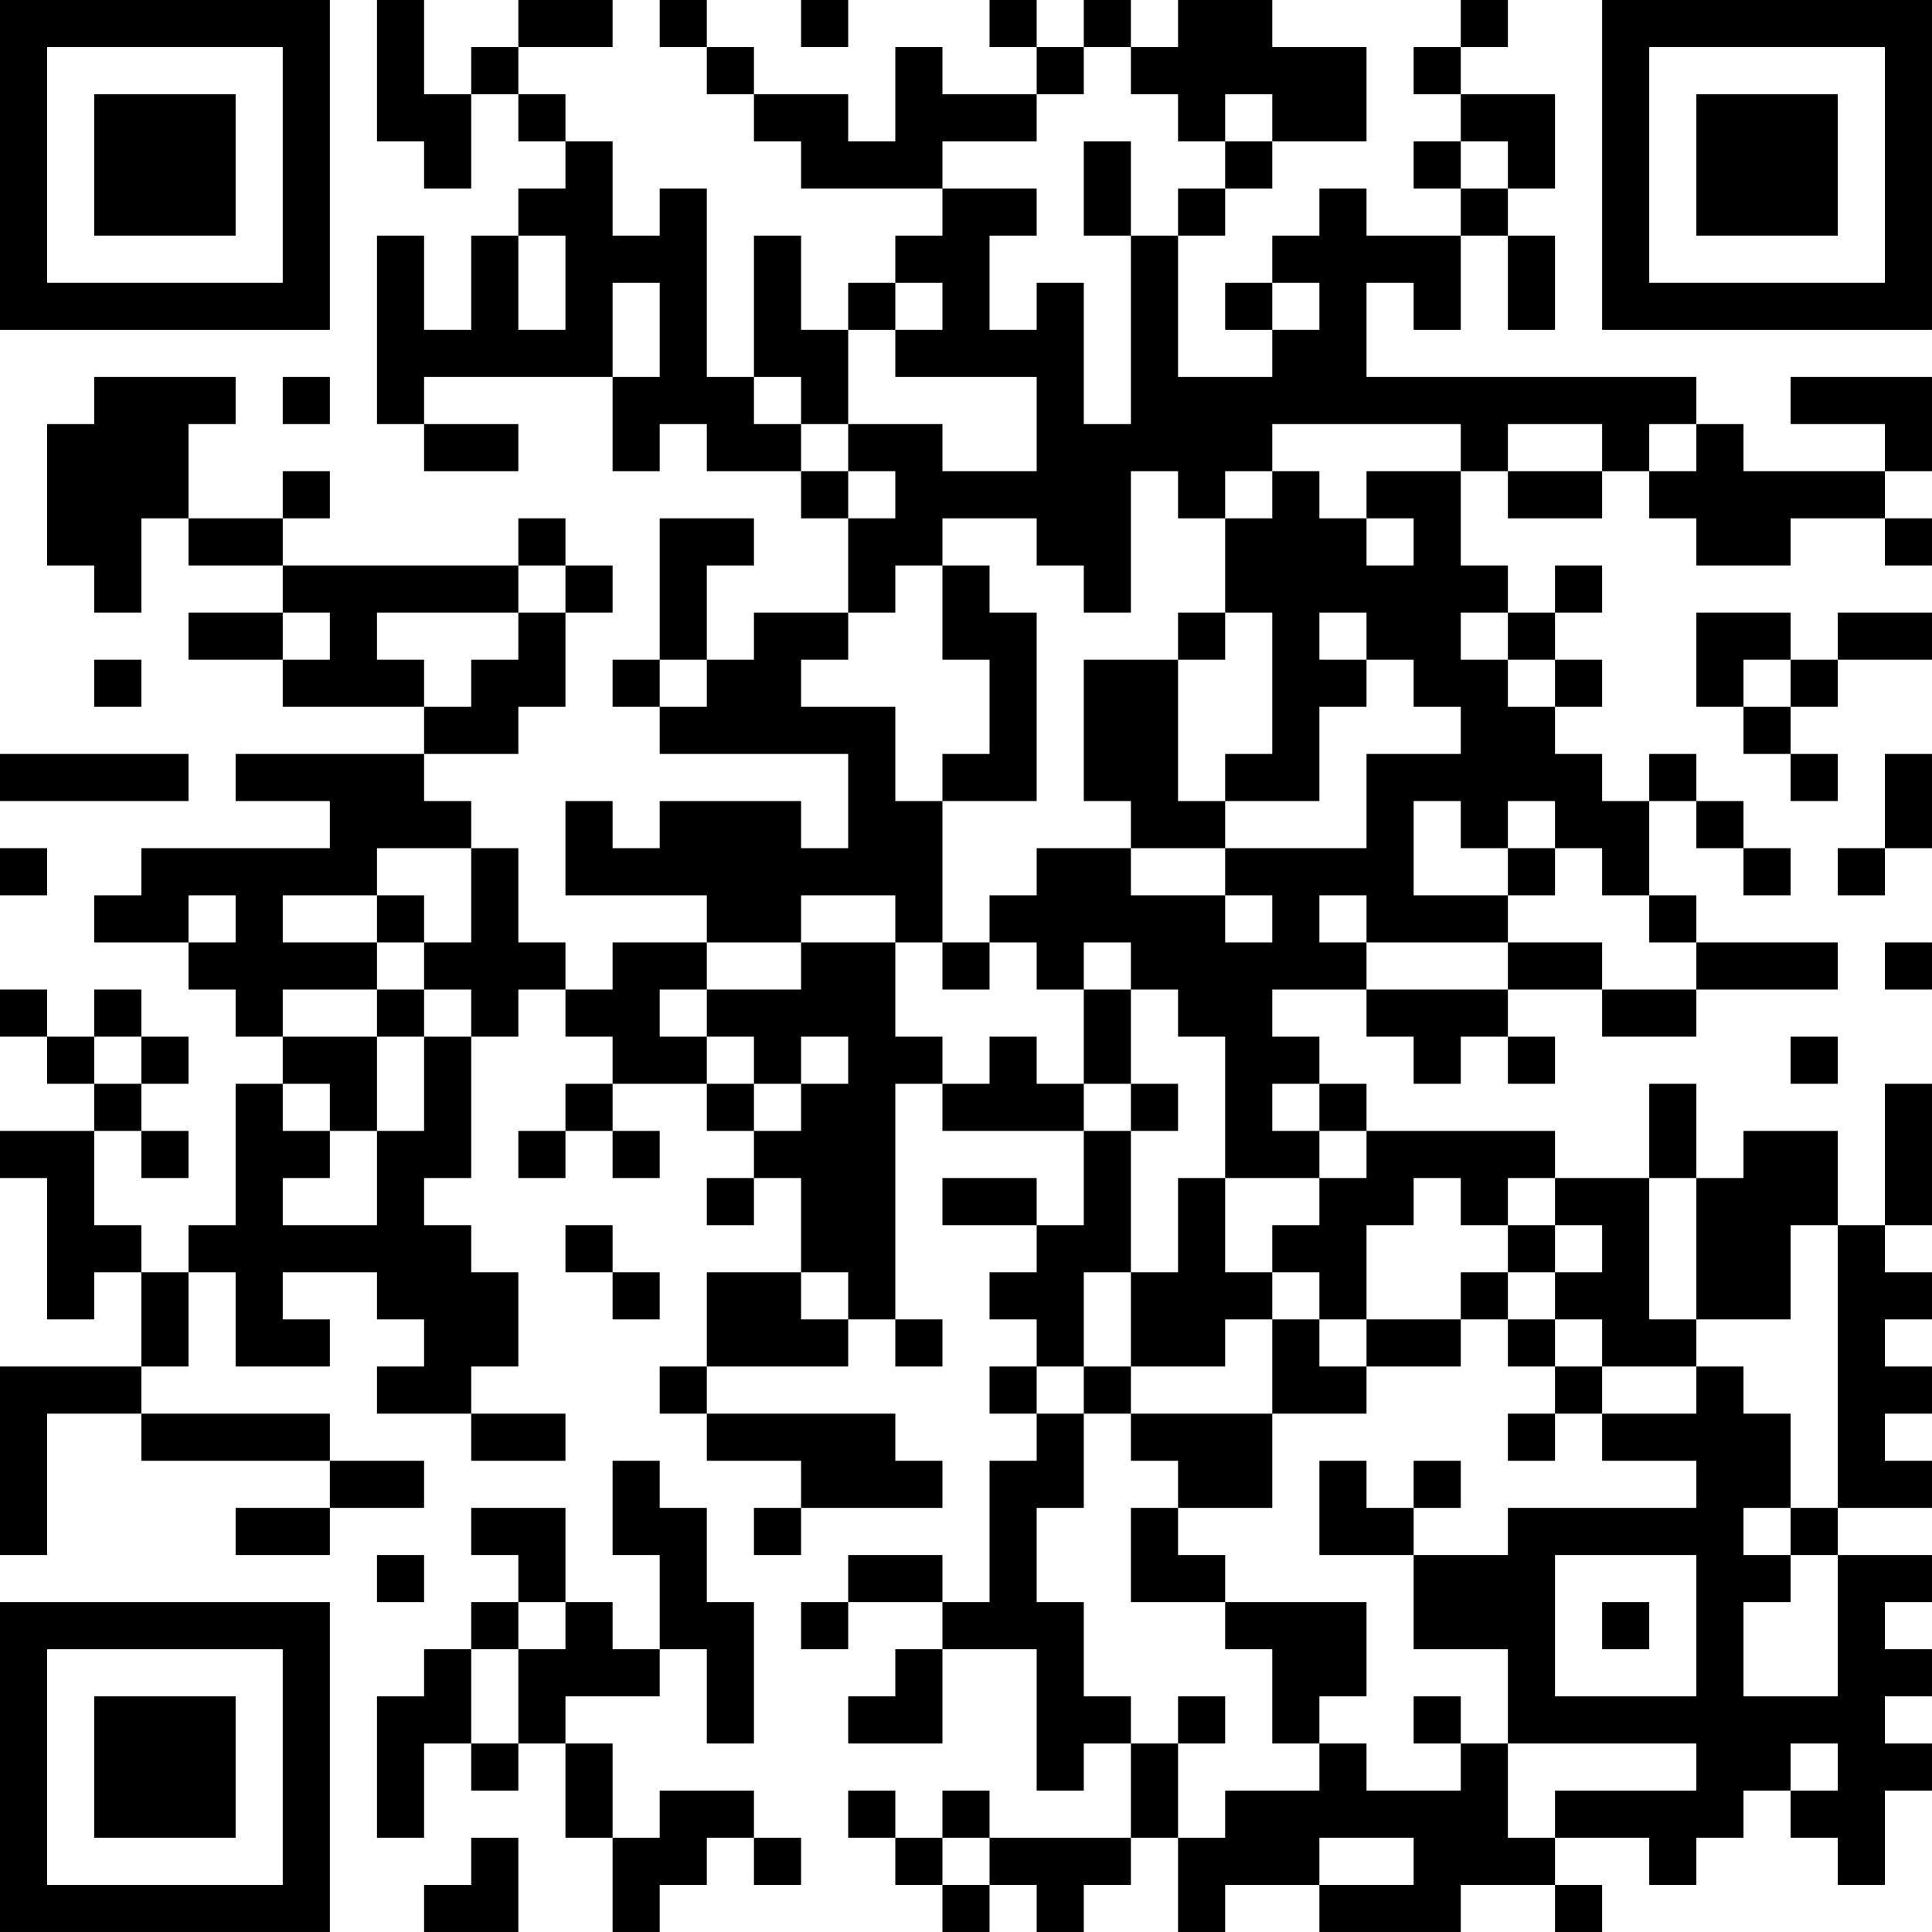 <?xml version="1.0" encoding="UTF-8"?>
<svg xmlns="http://www.w3.org/2000/svg" version="1.1" width="200" height="200" viewBox="0 0 200 200"><rect x="0" y="0" width="200" height="200" fill="#ffffff"/><g transform="scale(4.878)"><g transform="translate(0,0)"><path fill-rule="evenodd" d="M8 0L8 3L9 3L9 4L10 4L10 2L11 2L11 3L12 3L12 4L11 4L11 5L10 5L10 7L9 7L9 5L8 5L8 9L9 9L9 10L11 10L11 9L9 9L9 8L13 8L13 10L14 10L14 9L15 9L15 10L17 10L17 11L18 11L18 13L16 13L16 14L15 14L15 12L16 12L16 11L14 11L14 14L13 14L13 15L14 15L14 16L18 16L18 18L17 18L17 17L14 17L14 18L13 18L13 17L12 17L12 19L15 19L15 20L13 20L13 21L12 21L12 20L11 20L11 18L10 18L10 17L9 17L9 16L11 16L11 15L12 15L12 13L13 13L13 12L12 12L12 11L11 11L11 12L6 12L6 11L7 11L7 10L6 10L6 11L4 11L4 9L5 9L5 8L2 8L2 9L1 9L1 12L2 12L2 13L3 13L3 11L4 11L4 12L6 12L6 13L4 13L4 14L6 14L6 15L9 15L9 16L5 16L5 17L7 17L7 18L3 18L3 19L2 19L2 20L4 20L4 21L5 21L5 22L6 22L6 23L5 23L5 26L4 26L4 27L3 27L3 26L2 26L2 24L3 24L3 25L4 25L4 24L3 24L3 23L4 23L4 22L3 22L3 21L2 21L2 22L1 22L1 21L0 21L0 22L1 22L1 23L2 23L2 24L0 24L0 25L1 25L1 28L2 28L2 27L3 27L3 29L0 29L0 33L1 33L1 30L3 30L3 31L7 31L7 32L5 32L5 33L7 33L7 32L9 32L9 31L7 31L7 30L3 30L3 29L4 29L4 27L5 27L5 29L7 29L7 28L6 28L6 27L8 27L8 28L9 28L9 29L8 29L8 30L10 30L10 31L12 31L12 30L10 30L10 29L11 29L11 27L10 27L10 26L9 26L9 25L10 25L10 22L11 22L11 21L12 21L12 22L13 22L13 23L12 23L12 24L11 24L11 25L12 25L12 24L13 24L13 25L14 25L14 24L13 24L13 23L15 23L15 24L16 24L16 25L15 25L15 26L16 26L16 25L17 25L17 27L15 27L15 29L14 29L14 30L15 30L15 31L17 31L17 32L16 32L16 33L17 33L17 32L20 32L20 31L19 31L19 30L15 30L15 29L18 29L18 28L19 28L19 29L20 29L20 28L19 28L19 23L20 23L20 24L23 24L23 26L22 26L22 25L20 25L20 26L22 26L22 27L21 27L21 28L22 28L22 29L21 29L21 30L22 30L22 31L21 31L21 34L20 34L20 33L18 33L18 34L17 34L17 35L18 35L18 34L20 34L20 35L19 35L19 36L18 36L18 37L20 37L20 35L22 35L22 38L23 38L23 37L24 37L24 39L21 39L21 38L20 38L20 39L19 39L19 38L18 38L18 39L19 39L19 40L20 40L20 41L21 41L21 40L22 40L22 41L23 41L23 40L24 40L24 39L25 39L25 41L26 41L26 40L28 40L28 41L31 41L31 40L33 40L33 41L34 41L34 40L33 40L33 39L35 39L35 40L36 40L36 39L37 39L37 38L38 38L38 39L39 39L39 40L40 40L40 38L41 38L41 37L40 37L40 36L41 36L41 35L40 35L40 34L41 34L41 33L39 33L39 32L41 32L41 31L40 31L40 30L41 30L41 29L40 29L40 28L41 28L41 27L40 27L40 26L41 26L41 23L40 23L40 26L39 26L39 24L37 24L37 25L36 25L36 23L35 23L35 25L33 25L33 24L29 24L29 23L28 23L28 22L27 22L27 21L29 21L29 22L30 22L30 23L31 23L31 22L32 22L32 23L33 23L33 22L32 22L32 21L34 21L34 22L36 22L36 21L39 21L39 20L36 20L36 19L35 19L35 17L36 17L36 18L37 18L37 19L38 19L38 18L37 18L37 17L36 17L36 16L35 16L35 17L34 17L34 16L33 16L33 15L34 15L34 14L33 14L33 13L34 13L34 12L33 12L33 13L32 13L32 12L31 12L31 10L32 10L32 11L34 11L34 10L35 10L35 11L36 11L36 12L38 12L38 11L40 11L40 12L41 12L41 11L40 11L40 10L41 10L41 8L38 8L38 9L40 9L40 10L37 10L37 9L36 9L36 8L29 8L29 6L30 6L30 7L31 7L31 5L32 5L32 7L33 7L33 5L32 5L32 4L33 4L33 2L31 2L31 1L32 1L32 0L31 0L31 1L30 1L30 2L31 2L31 3L30 3L30 4L31 4L31 5L29 5L29 4L28 4L28 5L27 5L27 6L26 6L26 7L27 7L27 8L25 8L25 5L26 5L26 4L27 4L27 3L29 3L29 1L27 1L27 0L25 0L25 1L24 1L24 0L23 0L23 1L22 1L22 0L21 0L21 1L22 1L22 2L20 2L20 1L19 1L19 3L18 3L18 2L16 2L16 1L15 1L15 0L14 0L14 1L15 1L15 2L16 2L16 3L17 3L17 4L20 4L20 5L19 5L19 6L18 6L18 7L17 7L17 5L16 5L16 8L15 8L15 4L14 4L14 5L13 5L13 3L12 3L12 2L11 2L11 1L13 1L13 0L11 0L11 1L10 1L10 2L9 2L9 0ZM17 0L17 1L18 1L18 0ZM23 1L23 2L22 2L22 3L20 3L20 4L22 4L22 5L21 5L21 7L22 7L22 6L23 6L23 9L24 9L24 5L25 5L25 4L26 4L26 3L27 3L27 2L26 2L26 3L25 3L25 2L24 2L24 1ZM23 3L23 5L24 5L24 3ZM31 3L31 4L32 4L32 3ZM11 5L11 7L12 7L12 5ZM13 6L13 8L14 8L14 6ZM19 6L19 7L18 7L18 9L17 9L17 8L16 8L16 9L17 9L17 10L18 10L18 11L19 11L19 10L18 10L18 9L20 9L20 10L22 10L22 8L19 8L19 7L20 7L20 6ZM27 6L27 7L28 7L28 6ZM6 8L6 9L7 9L7 8ZM27 9L27 10L26 10L26 11L25 11L25 10L24 10L24 13L23 13L23 12L22 12L22 11L20 11L20 12L19 12L19 13L18 13L18 14L17 14L17 15L19 15L19 17L20 17L20 20L19 20L19 19L17 19L17 20L15 20L15 21L14 21L14 22L15 22L15 23L16 23L16 24L17 24L17 23L18 23L18 22L17 22L17 23L16 23L16 22L15 22L15 21L17 21L17 20L19 20L19 22L20 22L20 23L21 23L21 22L22 22L22 23L23 23L23 24L24 24L24 27L23 27L23 29L22 29L22 30L23 30L23 32L22 32L22 34L23 34L23 36L24 36L24 37L25 37L25 39L26 39L26 38L28 38L28 37L29 37L29 38L31 38L31 37L32 37L32 39L33 39L33 38L36 38L36 37L32 37L32 35L30 35L30 33L32 33L32 32L36 32L36 31L34 31L34 30L36 30L36 29L37 29L37 30L38 30L38 32L37 32L37 33L38 33L38 34L37 34L37 36L39 36L39 33L38 33L38 32L39 32L39 26L38 26L38 28L36 28L36 25L35 25L35 28L36 28L36 29L34 29L34 28L33 28L33 27L34 27L34 26L33 26L33 25L32 25L32 26L31 26L31 25L30 25L30 26L29 26L29 28L28 28L28 27L27 27L27 26L28 26L28 25L29 25L29 24L28 24L28 23L27 23L27 24L28 24L28 25L26 25L26 22L25 22L25 21L24 21L24 20L23 20L23 21L22 21L22 20L21 20L21 19L22 19L22 18L24 18L24 19L26 19L26 20L27 20L27 19L26 19L26 18L29 18L29 16L31 16L31 15L30 15L30 14L29 14L29 13L28 13L28 14L29 14L29 15L28 15L28 17L26 17L26 16L27 16L27 13L26 13L26 11L27 11L27 10L28 10L28 11L29 11L29 12L30 12L30 11L29 11L29 10L31 10L31 9ZM32 9L32 10L34 10L34 9ZM35 9L35 10L36 10L36 9ZM11 12L11 13L8 13L8 14L9 14L9 15L10 15L10 14L11 14L11 13L12 13L12 12ZM20 12L20 14L21 14L21 16L20 16L20 17L22 17L22 13L21 13L21 12ZM6 13L6 14L7 14L7 13ZM25 13L25 14L23 14L23 17L24 17L24 18L26 18L26 17L25 17L25 14L26 14L26 13ZM31 13L31 14L32 14L32 15L33 15L33 14L32 14L32 13ZM36 13L36 15L37 15L37 16L38 16L38 17L39 17L39 16L38 16L38 15L39 15L39 14L41 14L41 13L39 13L39 14L38 14L38 13ZM2 14L2 15L3 15L3 14ZM14 14L14 15L15 15L15 14ZM37 14L37 15L38 15L38 14ZM0 16L0 17L4 17L4 16ZM40 16L40 18L39 18L39 19L40 19L40 18L41 18L41 16ZM30 17L30 19L32 19L32 20L29 20L29 19L28 19L28 20L29 20L29 21L32 21L32 20L34 20L34 21L36 21L36 20L35 20L35 19L34 19L34 18L33 18L33 17L32 17L32 18L31 18L31 17ZM0 18L0 19L1 19L1 18ZM8 18L8 19L6 19L6 20L8 20L8 21L6 21L6 22L8 22L8 24L7 24L7 23L6 23L6 24L7 24L7 25L6 25L6 26L8 26L8 24L9 24L9 22L10 22L10 21L9 21L9 20L10 20L10 18ZM32 18L32 19L33 19L33 18ZM4 19L4 20L5 20L5 19ZM8 19L8 20L9 20L9 19ZM20 20L20 21L21 21L21 20ZM40 20L40 21L41 21L41 20ZM8 21L8 22L9 22L9 21ZM23 21L23 23L24 23L24 24L25 24L25 23L24 23L24 21ZM2 22L2 23L3 23L3 22ZM38 22L38 23L39 23L39 22ZM25 25L25 27L24 27L24 29L23 29L23 30L24 30L24 31L25 31L25 32L24 32L24 34L26 34L26 35L27 35L27 37L28 37L28 36L29 36L29 34L26 34L26 33L25 33L25 32L27 32L27 30L29 30L29 29L31 29L31 28L32 28L32 29L33 29L33 30L32 30L32 31L33 31L33 30L34 30L34 29L33 29L33 28L32 28L32 27L33 27L33 26L32 26L32 27L31 27L31 28L29 28L29 29L28 29L28 28L27 28L27 27L26 27L26 25ZM12 26L12 27L13 27L13 28L14 28L14 27L13 27L13 26ZM17 27L17 28L18 28L18 27ZM26 28L26 29L24 29L24 30L27 30L27 28ZM13 31L13 33L14 33L14 35L13 35L13 34L12 34L12 32L10 32L10 33L11 33L11 34L10 34L10 35L9 35L9 36L8 36L8 39L9 39L9 37L10 37L10 38L11 38L11 37L12 37L12 39L13 39L13 41L14 41L14 40L15 40L15 39L16 39L16 40L17 40L17 39L16 39L16 38L14 38L14 39L13 39L13 37L12 37L12 36L14 36L14 35L15 35L15 37L16 37L16 34L15 34L15 32L14 32L14 31ZM28 31L28 33L30 33L30 32L31 32L31 31L30 31L30 32L29 32L29 31ZM8 33L8 34L9 34L9 33ZM33 33L33 36L36 36L36 33ZM11 34L11 35L10 35L10 37L11 37L11 35L12 35L12 34ZM34 34L34 35L35 35L35 34ZM25 36L25 37L26 37L26 36ZM30 36L30 37L31 37L31 36ZM38 37L38 38L39 38L39 37ZM10 39L10 40L9 40L9 41L11 41L11 39ZM20 39L20 40L21 40L21 39ZM28 39L28 40L30 40L30 39ZM0 0L0 7L7 7L7 0ZM1 1L1 6L6 6L6 1ZM2 2L2 5L5 5L5 2ZM34 0L34 7L41 7L41 0ZM35 1L35 6L40 6L40 1ZM36 2L36 5L39 5L39 2ZM0 34L0 41L7 41L7 34ZM1 35L1 40L6 40L6 35ZM2 36L2 39L5 39L5 36Z" fill="#000000"/></g></g></svg>
